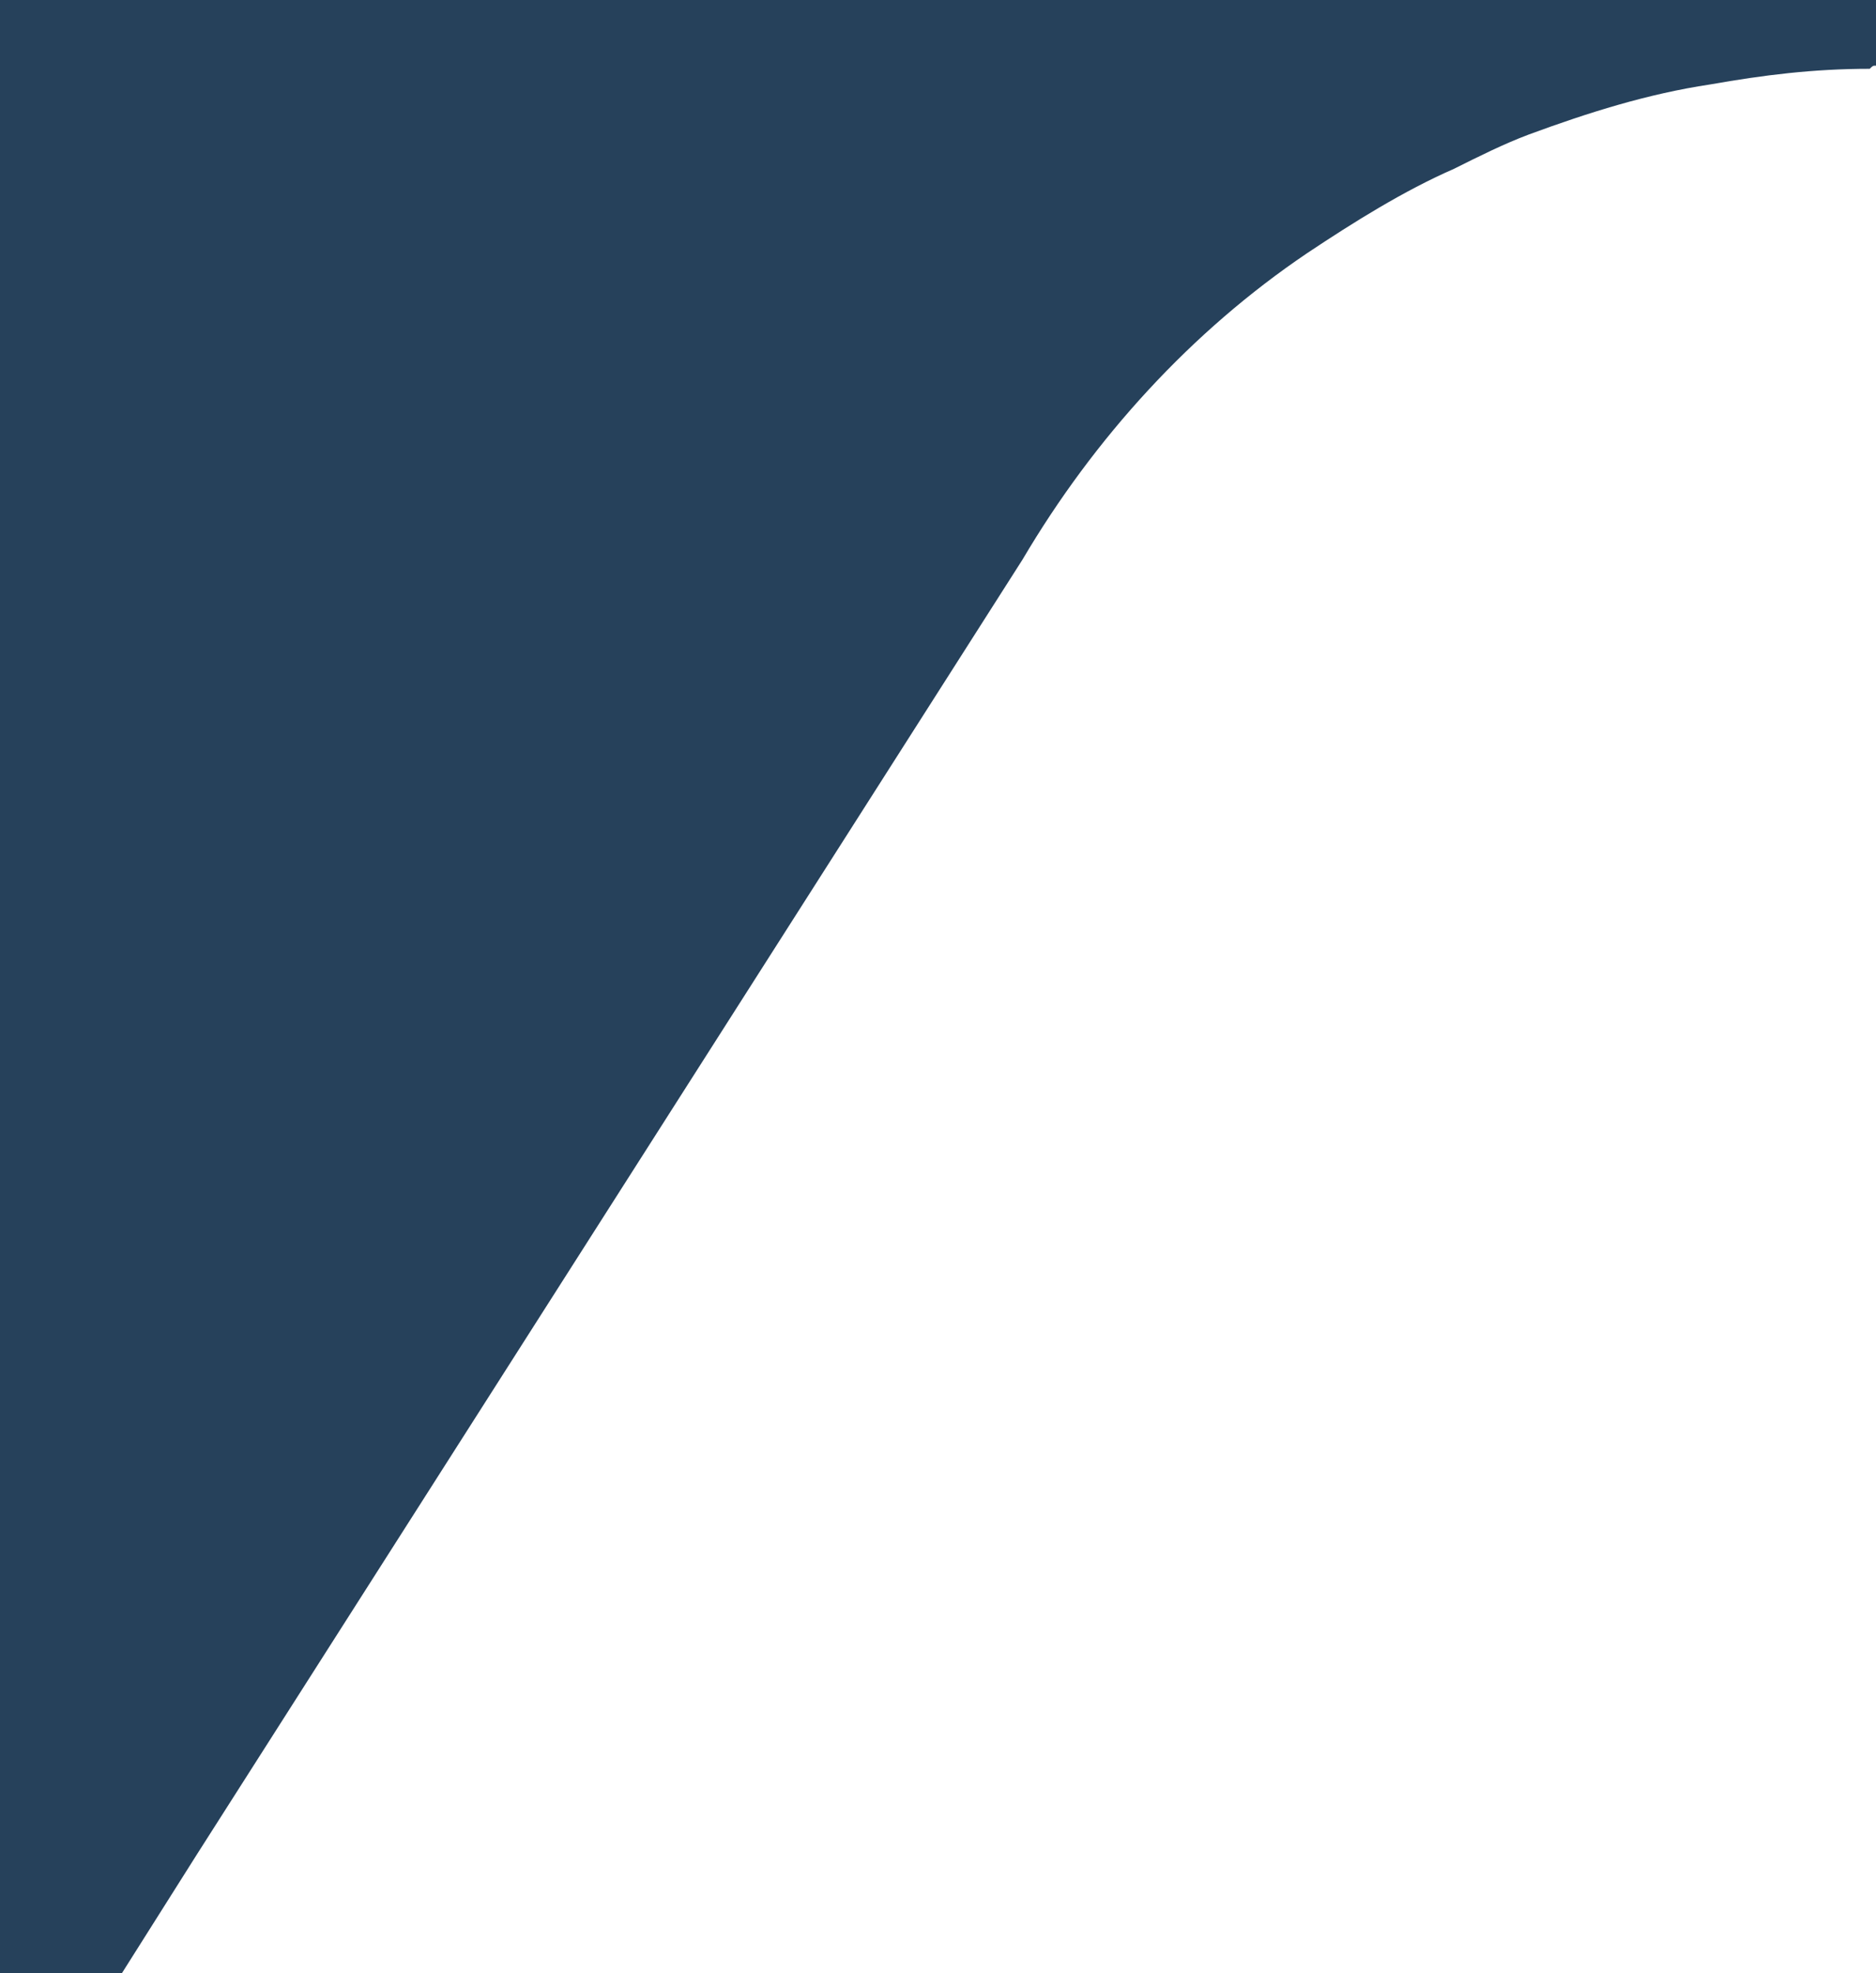 <?xml version="1.0" encoding="utf-8"?>
<!-- Generator: Adobe Illustrator 22.0.1, SVG Export Plug-In . SVG Version: 6.00 Build 0)  -->
<svg version="1.1" id="Слой_1" xmlns="http://www.w3.org/2000/svg" xmlns:xlink="http://www.w3.org/1999/xlink" x="0px" y="0px"
	 viewBox="0 0 60 63.1" style="enable-background:new 0 0 60 63.1;" xml:space="preserve">
<style type="text/css">
	.st0{fill:#26415B;}
	.st1{display:none;}
	.st2{display:inline;}
</style>
<path class="st0" d="M60,2.1V0H0v2.1v0v61h3.9l2.4-3.8l26.4-41.4c2.3-3.9,5.4-7.3,9.1-9.8c1.5-1,3.1-2,4.7-2.7
	c0.8-0.4,1.6-0.8,2.4-1.1c1.9-0.7,3.8-1.3,5.8-1.6c1.7-0.3,3.3-0.5,5.1-0.5C59.9,2.1,59.9,2.1,60,2.1L60,2.1L60,2.1z"/>
<g id="Слой_2" class="st1">
	<path class="st2" d="M60,2.1L60,2.1c-0.1,0-0.1,0-0.2,0c-1.7,0-3.4,0.2-5.1,0.5c-2,0.4-3.9,0.9-5.8,1.6c-0.8,0.3-1.6,0.7-2.4,1.1
		C44.8,6.1,43.3,7,41.8,8c-3.7,2.6-6.8,5.9-9.1,9.8L6.3,59.3l-2.4,3.8H0v-61H60z"/>
	<rect x="0" class="st2" width="60" height="2.1"/>
</g>
</svg>
